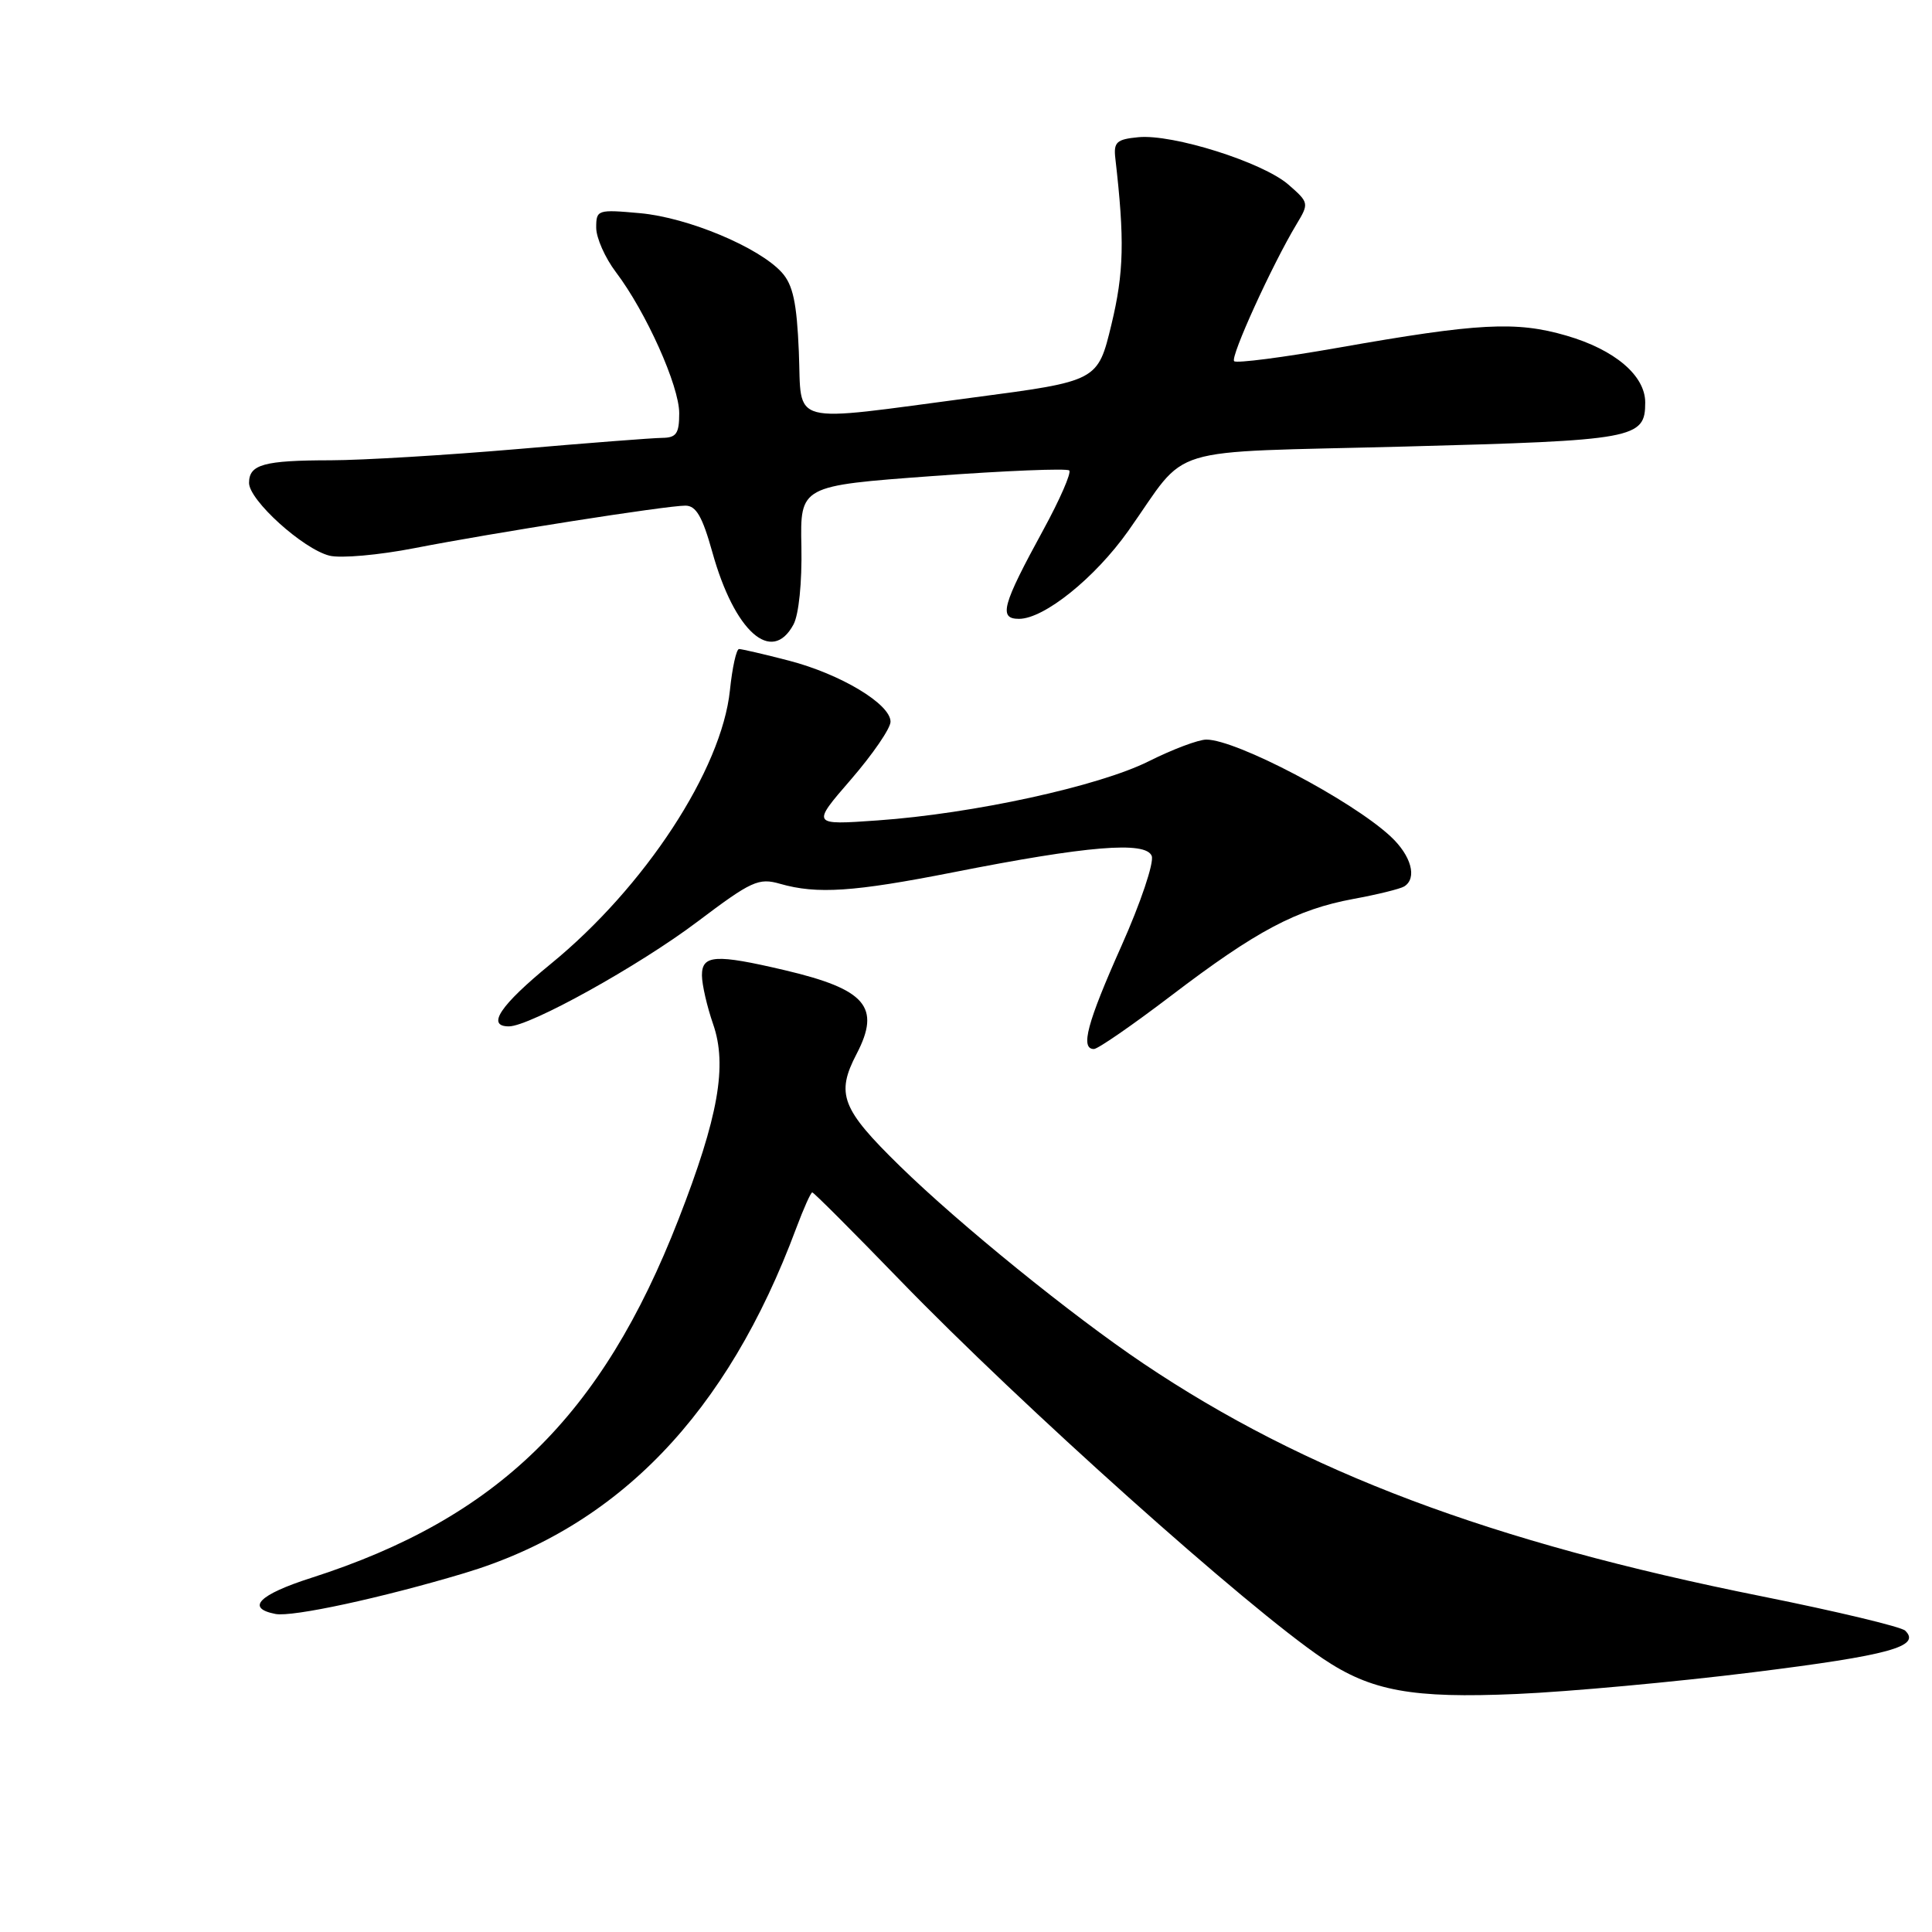 <?xml version="1.0" encoding="UTF-8" standalone="no"?>
<!DOCTYPE svg PUBLIC "-//W3C//DTD SVG 1.1//EN" "http://www.w3.org/Graphics/SVG/1.1/DTD/svg11.dtd" >
<svg xmlns="http://www.w3.org/2000/svg" xmlns:xlink="http://www.w3.org/1999/xlink" version="1.1" viewBox="0 0 256 256">
 <g >
 <path fill="currentColor"
d=" M 232.33 221.58 C 250.32 219.34 254.60 218.17 252.45 216.07 C 251.93 215.56 243.40 213.52 233.50 211.53 C 197.49 204.32 172.92 195.07 151.50 180.67 C 142.01 174.29 127.15 162.24 119.25 154.52 C 111.49 146.94 110.73 144.96 113.51 139.64 C 116.74 133.43 114.74 131.09 104.00 128.56 C 94.81 126.40 93.00 126.51 93.01 129.25 C 93.02 130.49 93.69 133.39 94.49 135.70 C 96.40 141.18 95.19 148.01 89.91 161.56 C 79.74 187.68 65.93 201.16 41.23 209.08 C 34.29 211.30 32.53 213.09 36.51 213.86 C 38.74 214.29 50.59 211.73 61.50 208.46 C 81.89 202.35 96.36 187.32 105.50 162.75 C 106.48 160.14 107.43 158.00 107.63 158.00 C 107.83 158.00 113.05 163.23 119.24 169.62 C 135.44 186.34 165.25 213.01 175.30 219.78 C 181.70 224.08 187.10 225.07 201.00 224.46 C 207.88 224.16 221.98 222.87 232.33 221.58 Z  M 155.20 131.92 C 166.49 123.32 171.79 120.51 179.35 119.11 C 182.52 118.53 185.54 117.78 186.06 117.46 C 187.82 116.37 187.01 113.38 184.25 110.82 C 179.06 106.01 163.82 98.00 159.85 98.00 C 158.80 98.00 155.37 99.29 152.22 100.87 C 145.61 104.18 128.95 107.82 116.28 108.71 C 107.52 109.33 107.52 109.33 112.76 103.28 C 115.64 99.95 118.00 96.51 118.00 95.63 C 118.00 93.29 111.39 89.32 104.54 87.54 C 101.26 86.69 98.29 86.00 97.93 86.00 C 97.57 86.00 97.03 88.46 96.72 91.46 C 95.63 101.98 85.44 117.55 72.97 127.73 C 66.27 133.21 64.40 136.00 67.43 136.00 C 70.21 136.00 84.67 127.97 92.41 122.13 C 99.58 116.72 100.52 116.29 103.37 117.11 C 108.26 118.51 113.12 118.18 126.28 115.59 C 144.07 112.07 151.84 111.43 152.61 113.42 C 152.94 114.29 151.14 119.64 148.61 125.31 C 144.04 135.55 143.12 139.00 144.95 139.00 C 145.48 139.00 150.09 135.81 155.20 131.92 Z  M 105.14 82.75 C 105.85 81.43 106.28 77.17 106.19 72.44 C 106.02 64.37 106.02 64.37 123.57 63.08 C 133.22 62.37 141.37 62.04 141.68 62.34 C 141.98 62.65 140.44 66.19 138.25 70.20 C 132.78 80.22 132.29 82.00 135.02 82.00 C 138.35 82.00 145.09 76.58 149.50 70.35 C 157.72 58.75 153.52 60.03 186.15 59.17 C 216.71 58.36 218.00 58.13 218.00 53.33 C 218.00 49.76 213.96 46.33 207.55 44.47 C 200.89 42.53 195.86 42.80 177.29 46.08 C 170.02 47.36 163.83 48.16 163.53 47.86 C 162.99 47.32 168.58 35.05 171.81 29.69 C 173.47 26.94 173.44 26.83 170.72 24.46 C 167.32 21.50 155.41 17.74 150.84 18.18 C 147.94 18.46 147.54 18.83 147.79 21.00 C 149.03 31.78 148.93 36.10 147.27 43.00 C 145.46 50.50 145.46 50.50 128.98 52.67 C 104.04 55.96 106.27 56.55 105.85 46.60 C 105.58 40.09 105.07 37.74 103.59 36.10 C 100.56 32.76 91.17 28.83 84.83 28.25 C 79.17 27.74 79.00 27.79 79.00 30.17 C 79.00 31.51 80.17 34.16 81.61 36.06 C 85.60 41.33 90.00 51.13 90.00 54.75 C 90.00 57.45 89.62 58.00 87.75 58.02 C 86.51 58.03 77.85 58.70 68.50 59.51 C 59.15 60.31 48.05 60.98 43.83 60.99 C 34.94 61.00 33.00 61.54 33.00 63.99 C 33.00 66.28 40.15 72.75 43.66 73.63 C 45.15 74.00 50.22 73.55 54.93 72.63 C 65.35 70.60 88.26 67.00 90.82 67.00 C 92.24 67.00 93.07 68.45 94.39 73.17 C 97.32 83.70 102.26 88.10 105.14 82.75 Z "/>
</g>
</svg>